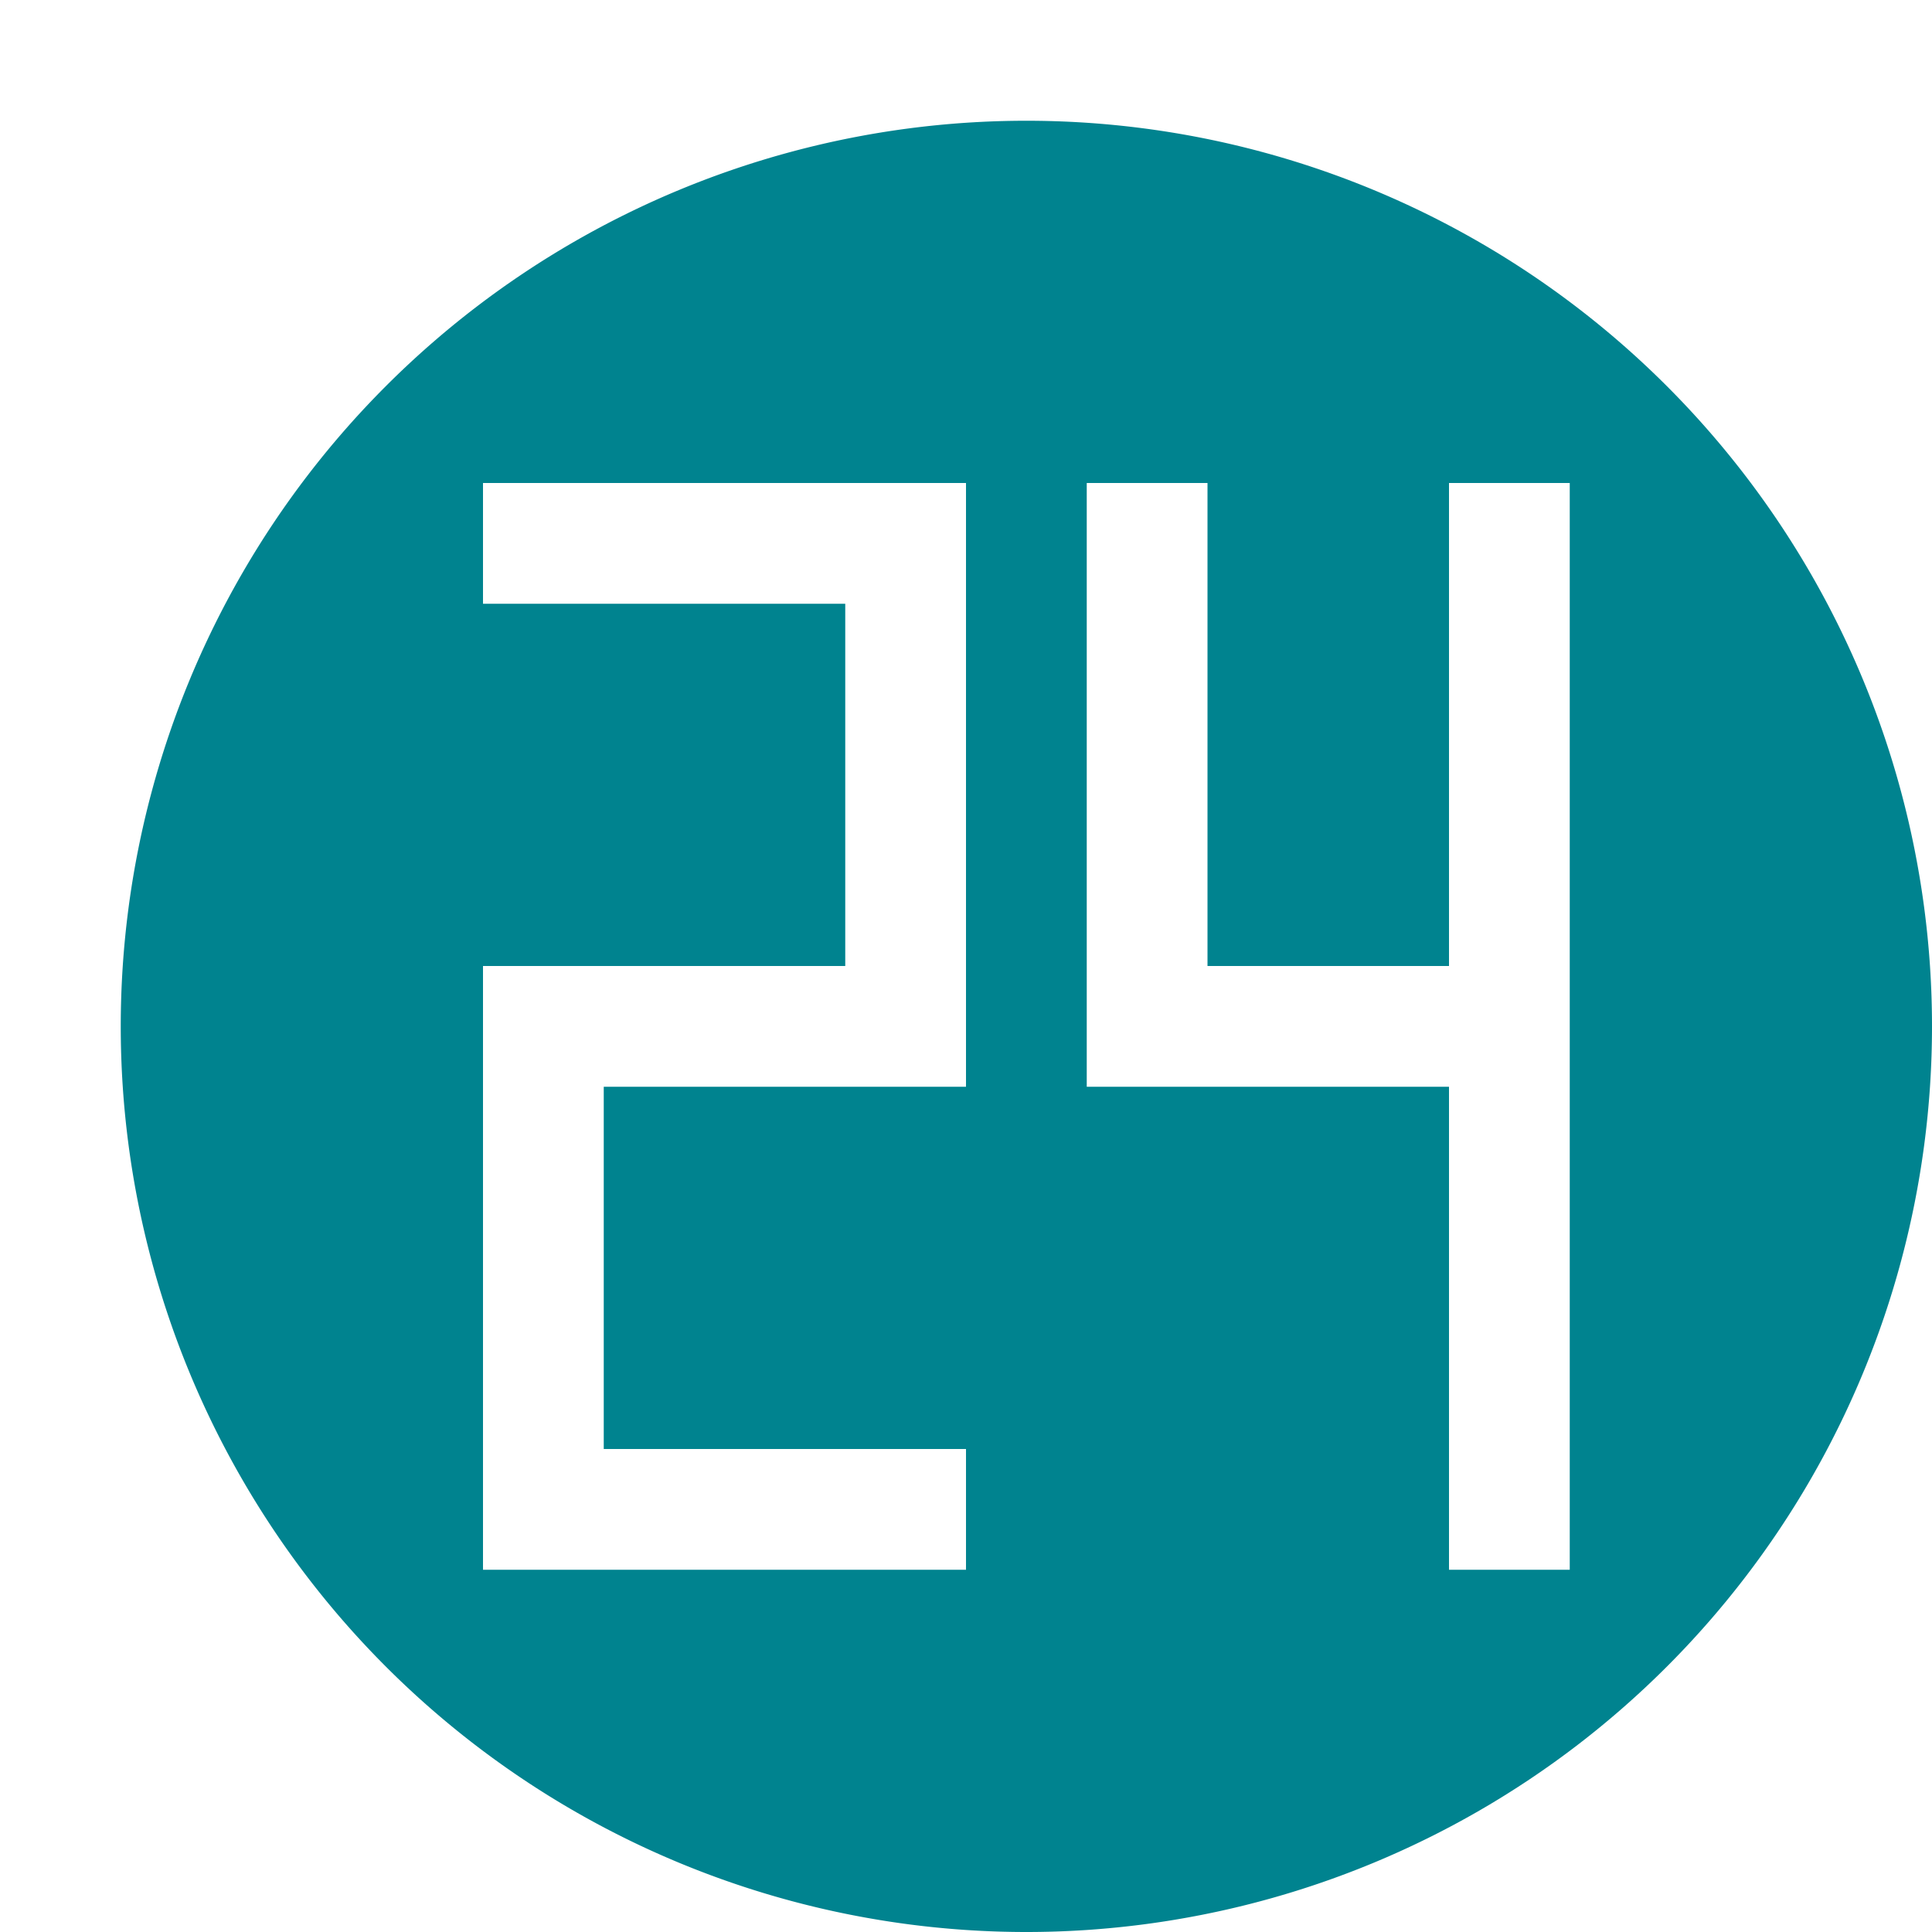 <svg xmlns="http://www.w3.org/2000/svg" width="16" height="16" version="1.1" viewBox="0 0 16 16">
 <defs>
  <style id="current-color-scheme" type="text/css">
   .ColorScheme-Text { color:#00838f; } .ColorScheme-Highlight { color:#4285f4; } .ColorScheme-NeutralText { color:#ff9800; } .ColorScheme-PositiveText { color:#4caf50; } .ColorScheme-NegativeText { color:#f44336; }
  </style>
 </defs>
 <path style="fill:currentColor" class="ColorScheme-Text" d="M 8.5 1 A 7.5 7.5 0 0 0 1 8.5 A 7.5 7.5 0 0 0 8.5 16 A 7.5 7.5 0 0 0 16 8.5 A 7.5 7.5 0 0 0 8.5 1 z M 4 4 L 7 4 L 8 4 L 8 5 L 8 8 L 8 9 L 5 9 L 5 12 L 8 12 L 8 13 L 4 13 L 4 12 L 4 9 L 4 8 L 5 8 L 7 8 L 7 5 L 4 5 L 4 4 z M 9 4 L 10 4 L 10 8 L 12 8 L 12 4 L 13 4 L 13 8 L 13 9 L 13 13 L 12 13 L 12 9 L 9 9 L 9 8 L 9 4 z"/>
</svg>
